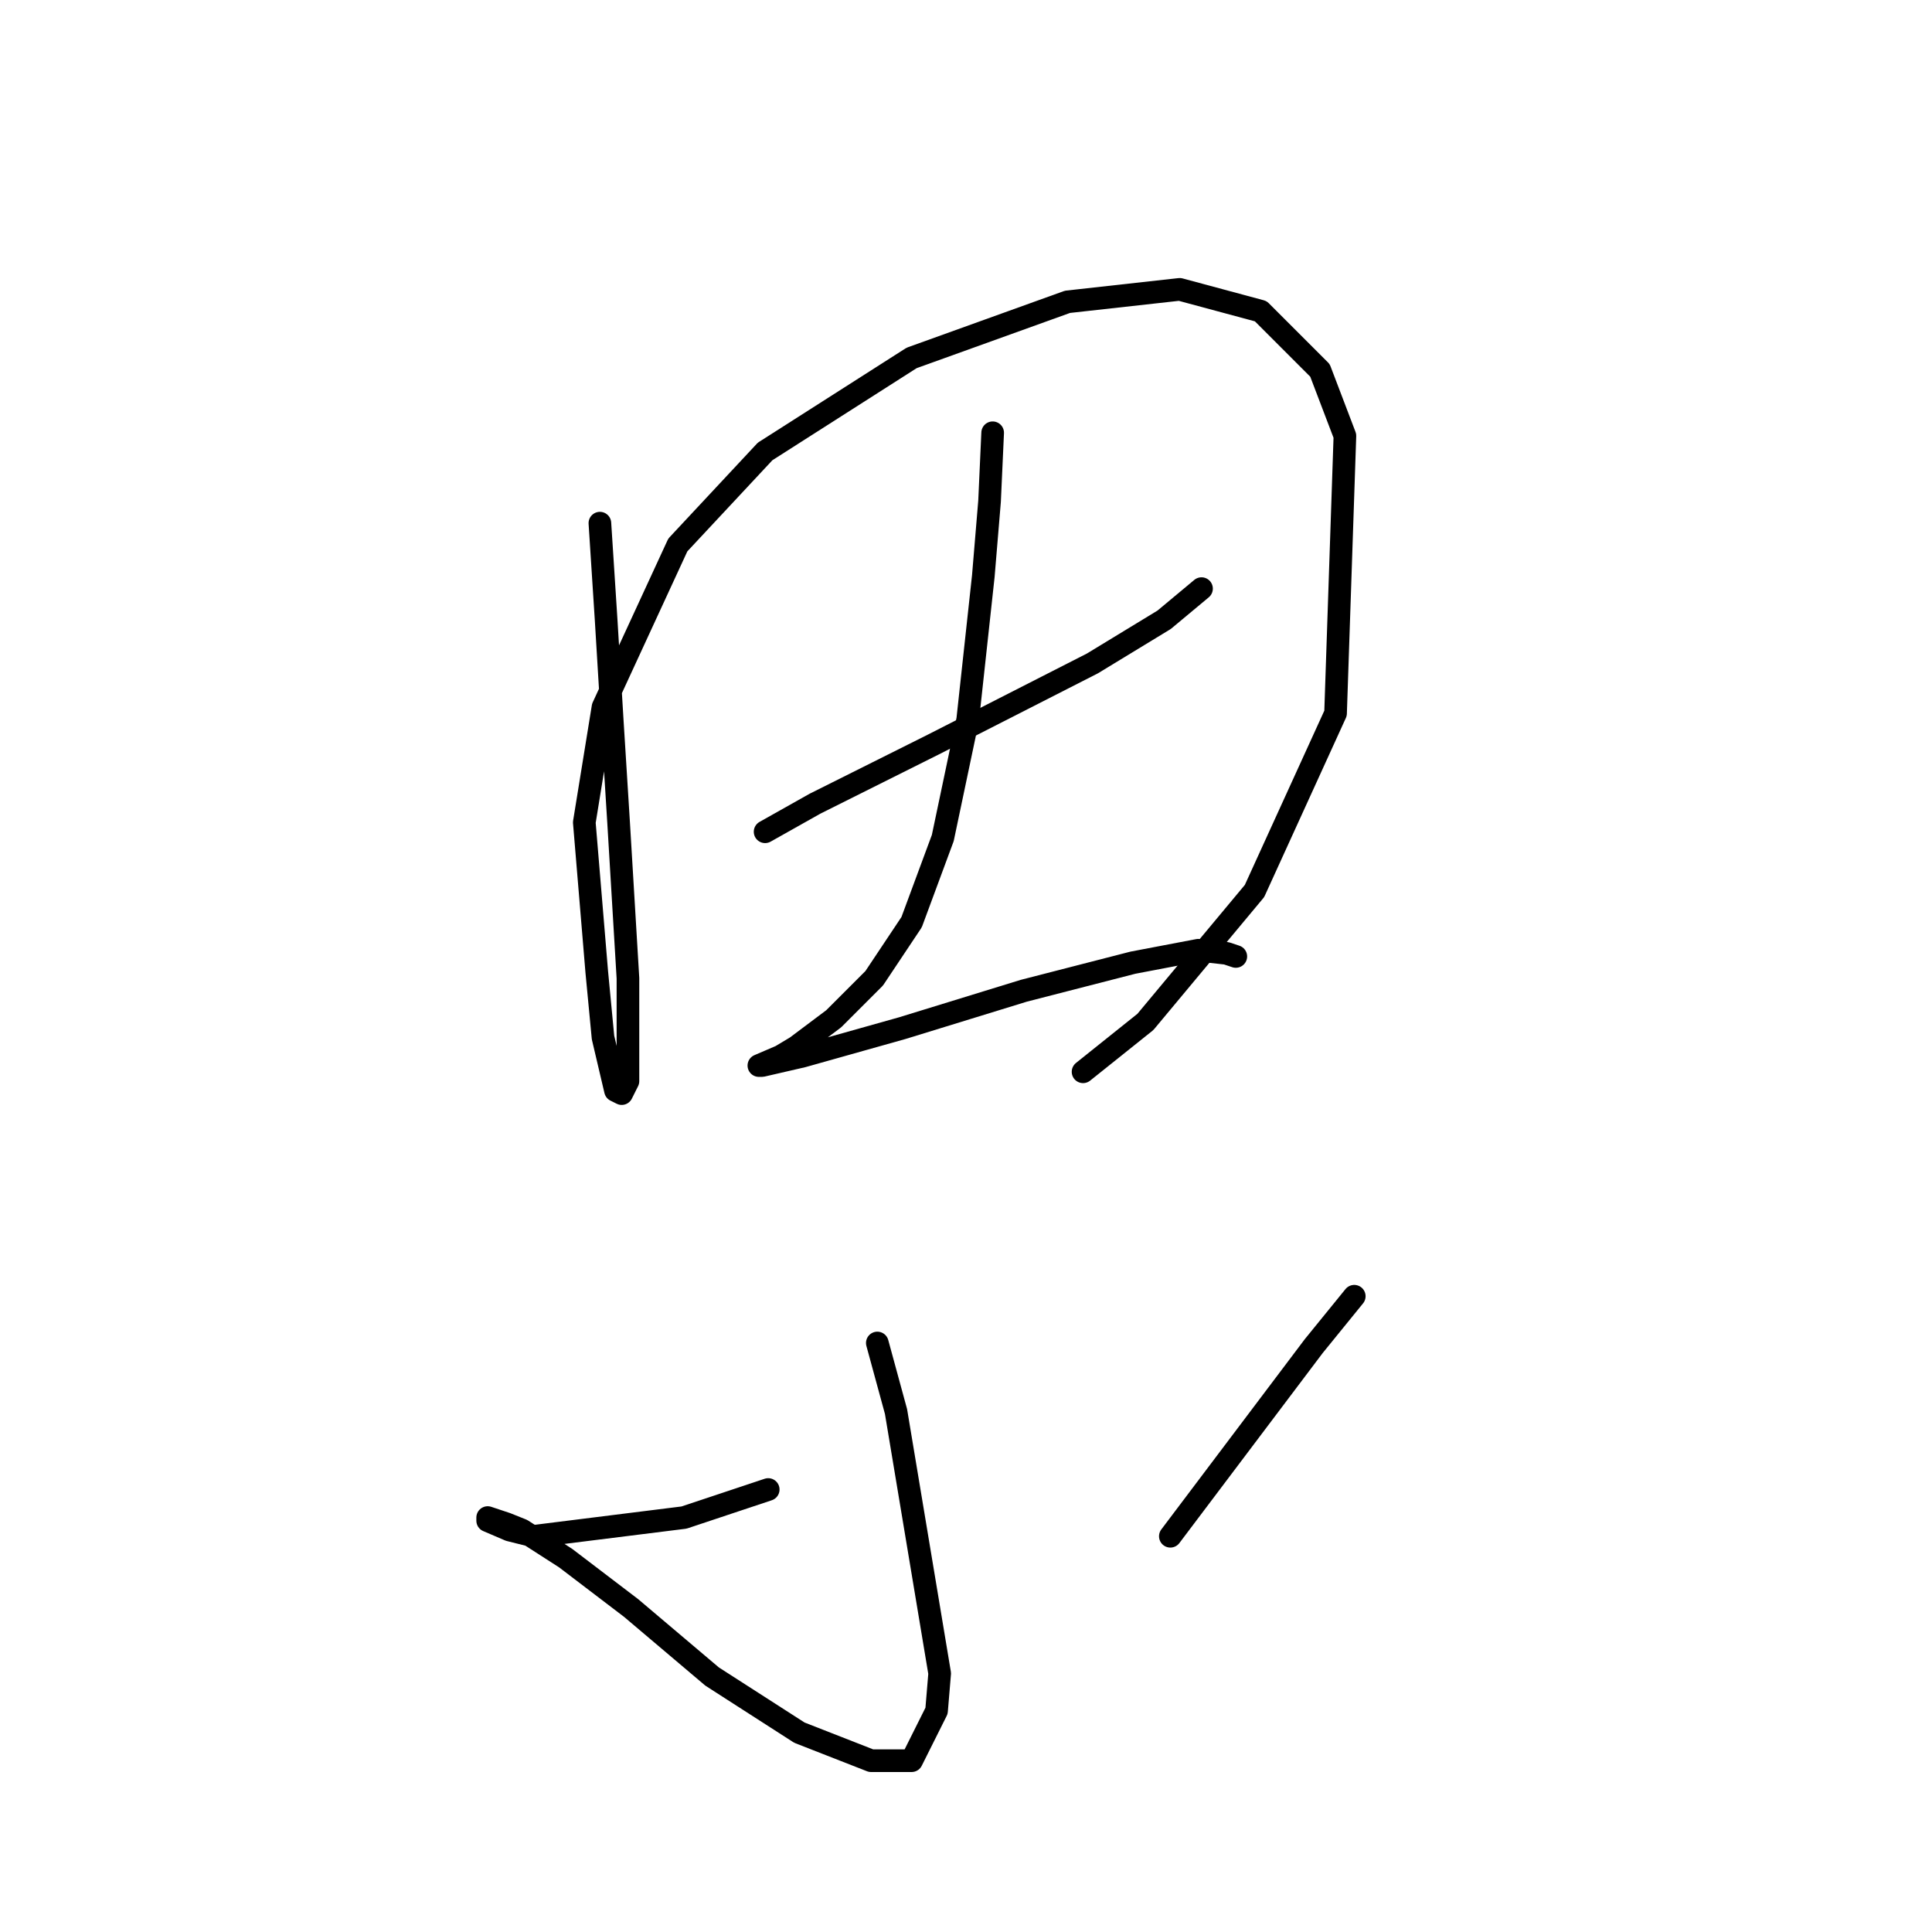 <?xml version="1.0" standalone="no"?>
    <svg width="256" height="256" xmlns="http://www.w3.org/2000/svg" version="1.1">
    <polyline stroke="black" stroke-width="3" stroke-linecap="round" fill="transparent" stroke-linejoin="round" points="79.489 69.321 80.315 82.126 81.141 95.756 81.967 108.974 83.206 129.626 83.206 143.257 82.38 144.909 81.554 144.496 79.902 137.474 79.075 128.8 77.423 108.974 79.902 93.691 89.815 72.212 101.38 59.821 120.794 47.429 141.446 39.994 156.316 38.342 167.055 41.234 174.903 49.082 178.208 57.756 176.968 94.517 166.229 118.061 151.772 135.409 143.511 142.018 143.511 142.018 " />
        <polyline stroke="black" stroke-width="3" stroke-linecap="round" fill="transparent" stroke-linejoin="round" points="101.38 110.213 107.989 106.496 116.25 102.365 123.685 98.648 144.75 87.908 154.251 82.126 159.207 77.995 159.207 77.995 " />
        <polyline stroke="black" stroke-width="3" stroke-linecap="round" fill="transparent" stroke-linejoin="round" points="131.533 57.343 131.12 66.43 130.294 76.343 128.228 95.343 124.924 111.039 120.794 122.191 115.837 129.626 110.467 134.996 105.511 138.714 103.445 139.953 100.554 141.192 100.967 141.192 106.337 139.953 119.554 136.235 135.663 131.279 150.12 127.561 158.794 125.909 162.512 126.322 163.751 126.735 163.751 126.735 " />
        <polyline stroke="black" stroke-width="3" stroke-linecap="round" fill="transparent" stroke-linejoin="round" points="116.25 177.953 118.728 187.04 124.511 221.737 124.098 226.693 120.794 233.302 115.424 233.302 105.924 229.585 94.358 222.15 83.619 213.063 74.945 206.454 69.162 202.736 67.097 201.91 64.619 201.084 64.619 201.497 67.51 202.736 70.814 203.562 90.641 201.084 101.793 197.367 101.793 197.367 " />
        <polyline stroke="black" stroke-width="3" stroke-linecap="round" fill="transparent" stroke-linejoin="round" points="179.447 171.758 174.077 178.366 155.077 203.562 155.077 203.562 " />
        </svg>